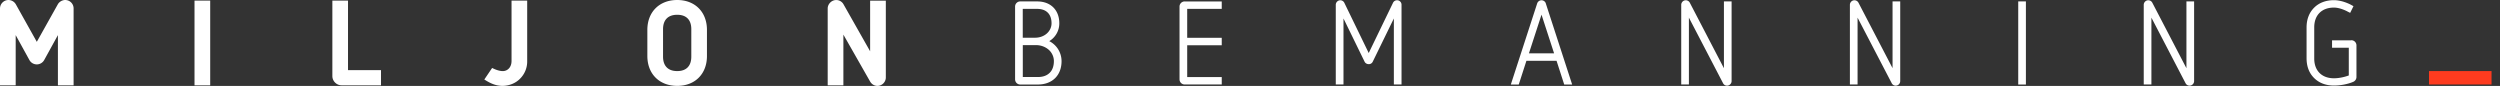 <svg xmlns="http://www.w3.org/2000/svg" fill="none" viewBox="0 0 291 10"><rect x="0" y="0" width="291" height="10" fill="#333333" stroke="none"/><path fill="#fff" d="M7.593 0c-.348 0-.701.207-.873.52L4.284 4.869 1.852.519A1.002 1.002 0 0 0 .979 0 .993.993 0 0 0 0 .979v8.95h1.826V4.087l1.6 2.906a.986.986 0 0 0 .858.504.99.99 0 0 0 .857-.504l1.6-2.906v5.842h1.826V.98A.98.98 0 0 0 7.588 0h.005ZM78.828 0c-2.079 0-3.476 1.398-3.476 3.476V6.52c0 2.078 1.397 3.476 3.476 3.476 2.079 0 3.461-1.398 3.461-3.476V3.476C82.289 1.398 80.897 0 78.828 0Zm1.64 6.594c0 1.085-.58 1.68-1.64 1.68s-1.65-.595-1.65-1.68V3.396c0-1.08.585-1.676 1.65-1.676 1.064 0 1.64.596 1.64 1.676v3.198Z"></path><path fill="#FE3B1F" d="M290.015 8.274h-7.281v1.56h7.281v-1.56Z"></path><path fill="#fff" d="M24.467.07h-1.826V9.93h1.826V.07ZM59.538 7.17c0 .297-.126.625-.312.806a.947.947 0 0 1-.692.298h-.03c-.303 0-.726-.12-1.135-.323l-.086-.04-.908 1.342.096.06c.565.354 1.206.682 2.018.682h.05c.762-.016 1.489-.318 1.993-.833a2.811 2.811 0 0 0 .833-1.993V.07h-1.822v7.1h-.005ZM101.283 5.969 98.18.494a.965.965 0 0 0-.857-.49c-.52 0-.98.46-.98.98v8.95h1.827V4.031l3.118 5.47c.187.312.5.499.843.499.53 0 .979-.45.979-.979V.076h-1.827v5.898-.005ZM122.132 4.788a2.403 2.403 0 0 0 1.171-2.079c0-1.544-1.01-2.543-2.574-2.543h-1.967a.598.598 0 0 0-.606.605v8.462c0 .338.268.605.606.605h2.043c1.675 0 2.76-1.065 2.76-2.72a2.615 2.615 0 0 0-1.433-2.33Zm-3.083-.399V1.034h1.675c1.065 0 1.675.61 1.675 1.675 0 .943-.837 1.68-1.902 1.68h-1.453.005Zm3.623 2.73c0 .57-.172 1.054-.49 1.357-.327.328-.792.49-1.372.49h-1.756V5.251h1.529c.57 0 1.09.192 1.499.55.373.338.59.817.59 1.312v.005ZM137.297.767V9.23a.6.6 0 0 0 .605.605h4.309v-.868h-4.021V5.268h4.021V4.4h-4.021V1.035h4.021V.167h-4.309a.597.597 0 0 0-.605.605V.767ZM162.614.03a.518.518 0 0 0-.47.303l-2.825 5.838-2.841-5.848a.524.524 0 0 0-.464-.293.536.536 0 0 0-.53.525v9.279h.898V2.149l2.453 5.026c.08.176.272.292.484.292a.496.496 0 0 0 .469-.287l2.457-5.03v7.684h.893V.555a.518.518 0 0 0-.524-.525ZM220.298 7.941 216.327.318a.532.532 0 0 0-.469-.288.535.535 0 0 0-.53.525v9.279h.893v-7.78l3.976 7.633a.522.522 0 0 0 .464.283.532.532 0 0 0 .525-.53V.161h-.893v7.78h.005ZM200.665 7.941 196.694.318a.531.531 0 0 0-.469-.288.535.535 0 0 0-.53.525v9.279h.893v-7.78l3.976 7.633a.513.513 0 0 0 .464.283c.288 0 .53-.242.53-.53V.161h-.893v7.78ZM254.501 7.941 250.53.318a.532.532 0 0 0-.469-.288.535.535 0 0 0-.53.525v9.279h.893v-7.78l3.976 7.633a.513.513 0 0 0 .464.283c.288 0 .53-.242.53-.53V.161h-.893v7.78ZM235.815.162h-.893V9.84h.893V.162ZM273.686 4.692h-2.235v.867h1.948v3.224c-.278.101-.969.328-1.731.328-1.413 0-2.291-.883-2.291-2.3V3.183c0-1.423.878-2.3 2.291-2.3.696 0 1.423.368 1.63.484l.262.13.384-.776-.152-.086c-.086-.045-.131-.07-.176-.096l-.026-.015c-.302-.151-1.1-.504-1.922-.504-.933 0-1.736.302-2.306.877-.58.58-.878 1.358-.878 2.306v3.572c0 .949.293 1.726.878 2.306.575.575 1.373.878 2.306.878.767 0 1.635-.167 2.26-.439a.611.611 0 0 0 .364-.565V5.287a.601.601 0 0 0-.606-.606v.01ZM40.514.07h-1.827v8.79c0 .58.49 1.07 1.07 1.07h4.591V8.167h-3.84V.065l.006.005ZM179.936.399a.537.537 0 0 0-.504-.369.54.54 0 0 0-.505.369l-3.068 9.44h.924l.893-2.765h3.506l.893 2.765h.924l-3.068-9.44h.005Zm-1.968 5.807 1.464-4.5 1.463 4.5h-2.927Z"></path></svg>